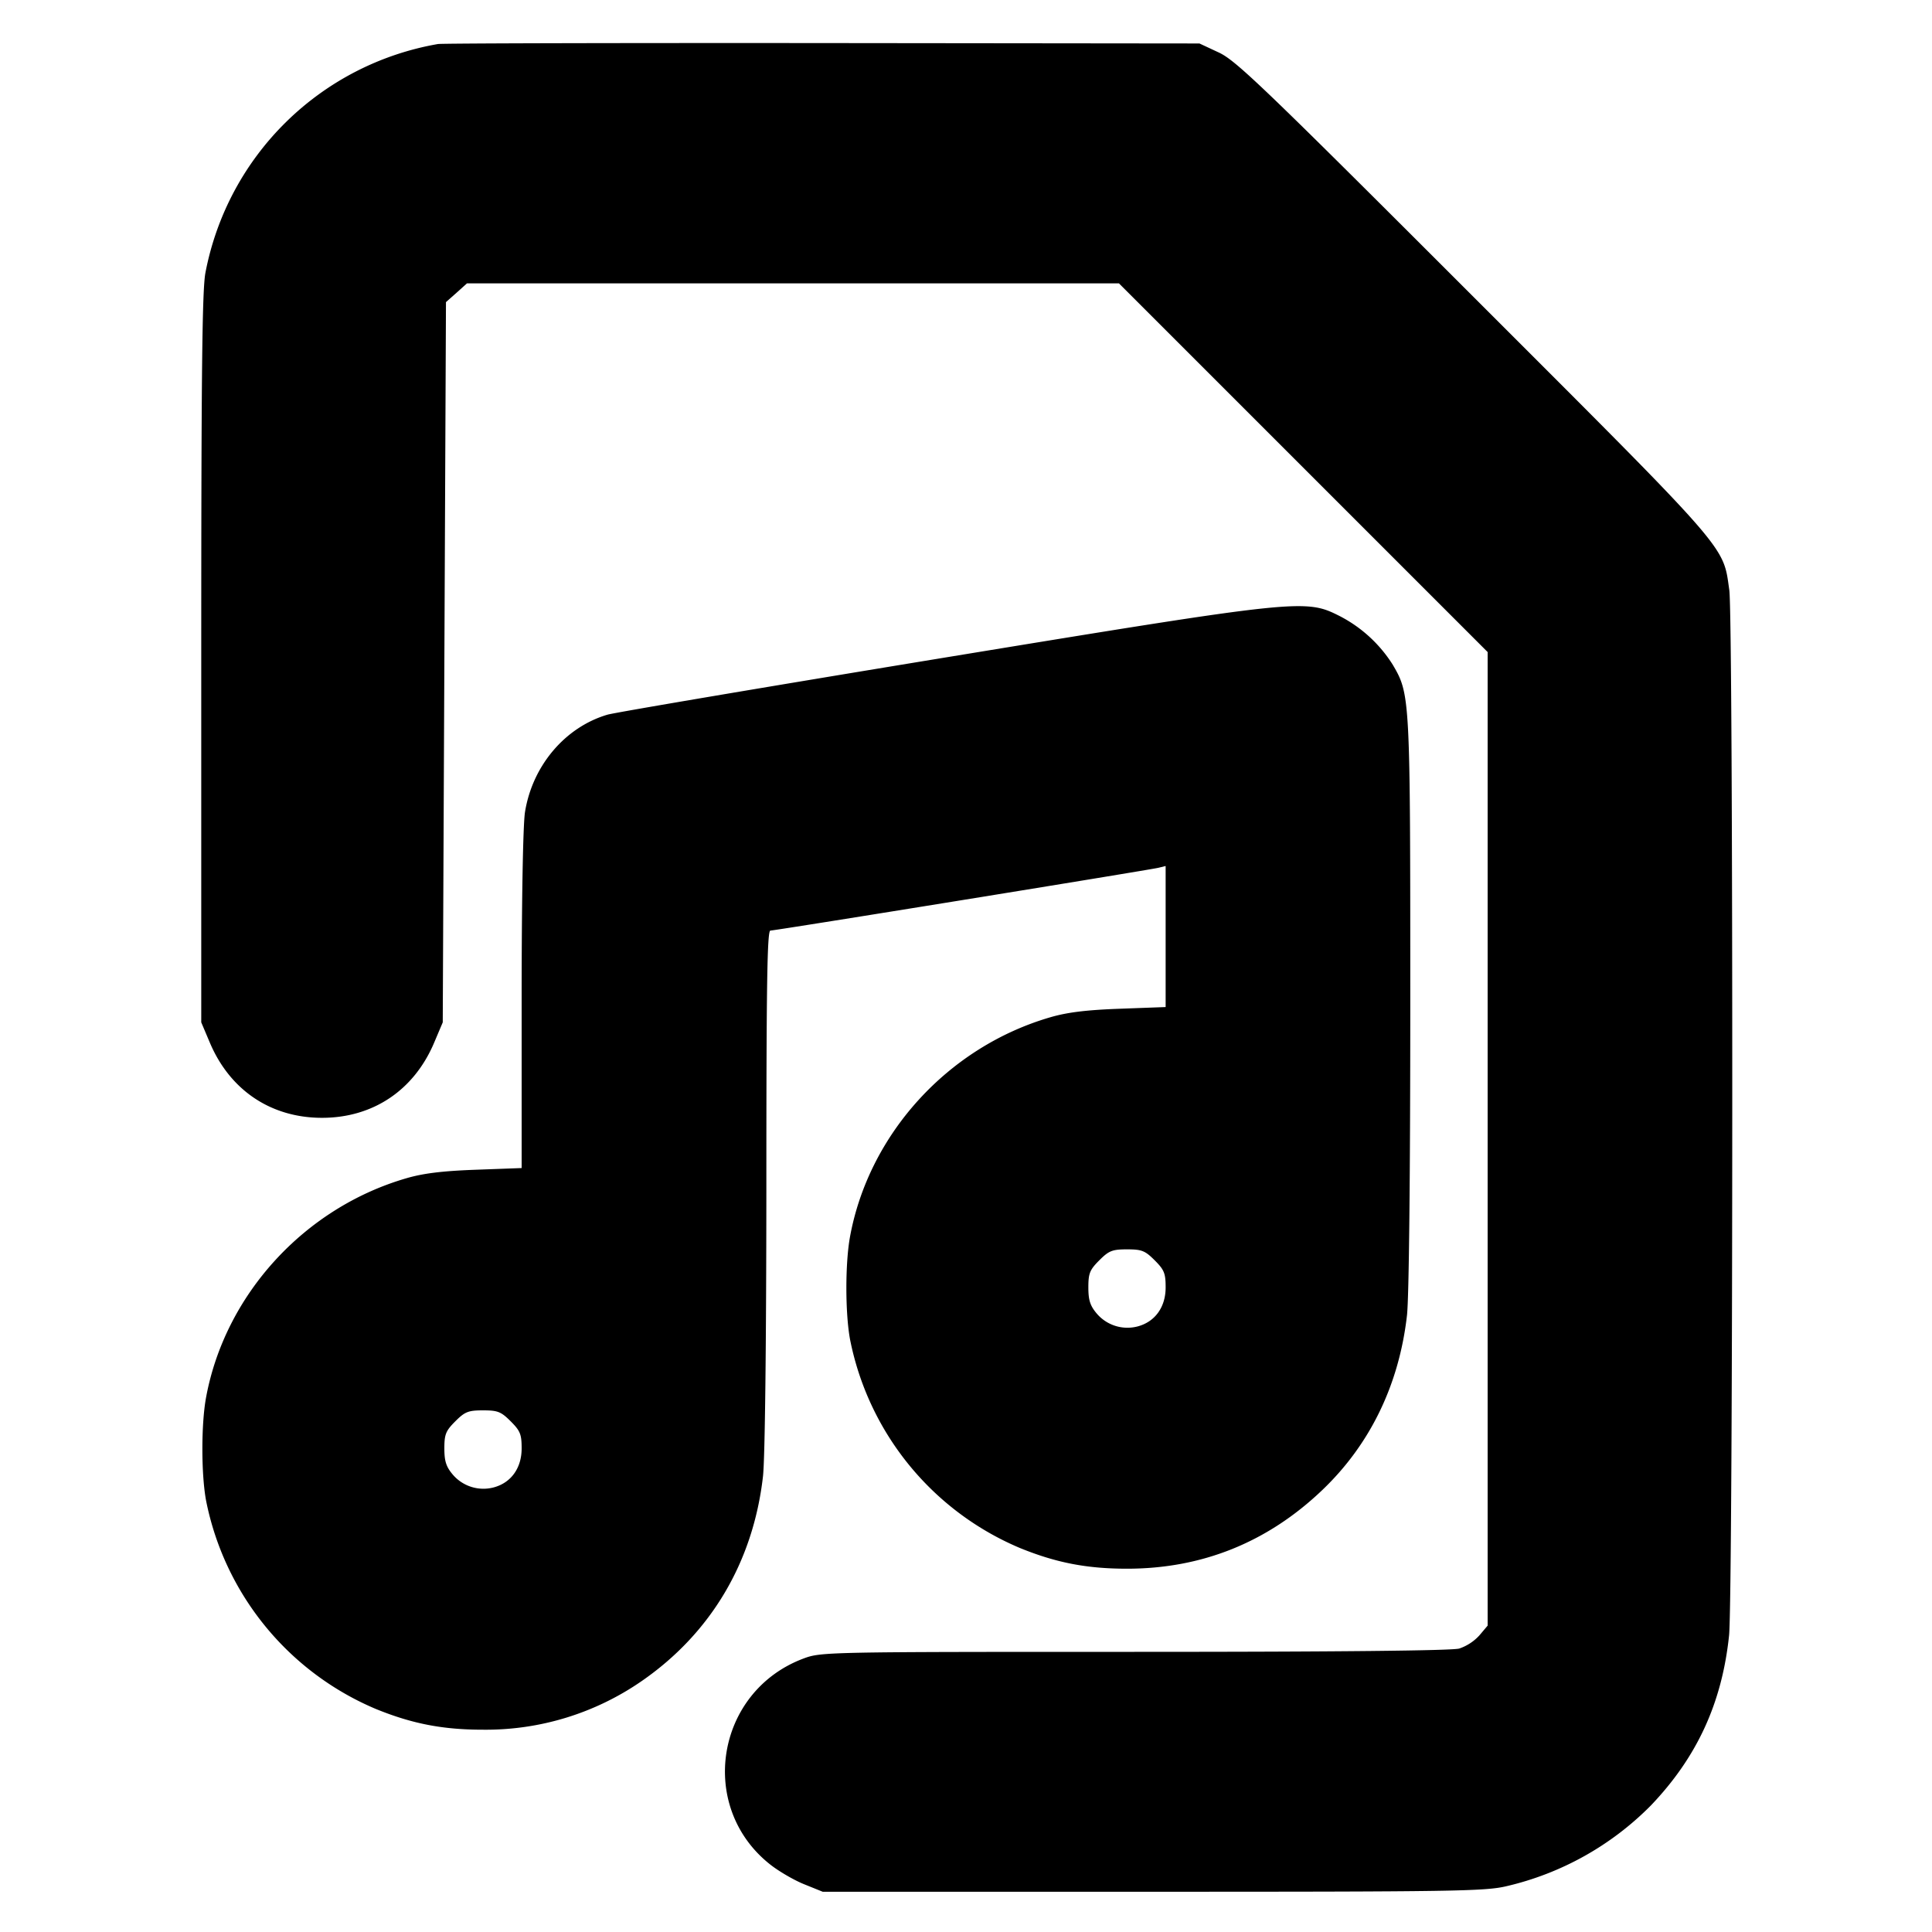 <svg xmlns="http://www.w3.org/2000/svg" width="24" height="24" fill="none" stroke="currentColor" stroke-linecap="round" stroke-linejoin="round" stroke-width="3"><path fill="#000" fill-rule="evenodd" stroke="none" d="M5.44.547a3.56 3.56 0 0 0-2.888 2.841C2.511 3.6 2.5 4.659 2.5 8.18v4.52l.105.248c.25.595.761.938 1.395.938s1.145-.343 1.395-.938L5.5 12.7l.02-4.473.02-4.474.131-.116.13-.117H13.9l2.29 2.29 2.29 2.29v12.094l-.103.122a.6.6 0 0 1-.25.163c-.095.026-1.507.041-4.035.041-3.836 0-3.892.001-4.111.083-1.089.408-1.322 1.841-.414 2.558.106.084.296.195.423.246l.23.093h4.1c3.714 0 4.127-.006 4.39-.068a3.7 3.7 0 0 0 1.798-1.004c.573-.6.883-1.272.971-2.111.051-.481.054-12.638.003-12.987-.081-.562.033-.432-3.174-3.638C15.694 1.078 15.354.751 15.14.652L14.9.54 10.22.535C7.646.533 5.495.538 5.44.547m6.246 7.63c-2.185.359-4.048.674-4.14.701-.525.155-.931.632-1.024 1.208-.025.151-.042 1.098-.042 2.339v2.085l-.57.021c-.413.015-.651.044-.863.106-1.269.369-2.254 1.449-2.488 2.727-.06.328-.06.944 0 1.272a3.56 3.56 0 0 0 2.109 2.593c.451.184.832.258 1.332.258a3.4 3.4 0 0 0 1.971-.604c.861-.595 1.386-1.481 1.507-2.543.025-.217.041-1.635.042-3.57 0-2.541.01-3.21.05-3.21.06 0 4.69-.75 4.82-.78l.09-.022v1.752l-.57.021c-.413.015-.651.044-.863.106-1.269.369-2.254 1.449-2.488 2.727-.06.328-.06.944 0 1.272a3.56 3.56 0 0 0 2.109 2.593c.451.184.832.258 1.332.258.933 0 1.747-.328 2.428-.979.593-.567.952-1.308 1.05-2.168.025-.22.041-1.729.041-3.88 0-3.815-.001-3.832-.218-4.203a1.7 1.7 0 0 0-.655-.602c-.431-.218-.479-.213-4.96.522m2.658 7.479c.119.119.136.162.136.337 0 .242-.129.424-.343.483a.5.5 0 0 1-.514-.16c-.081-.096-.103-.166-.103-.323 0-.175.017-.218.136-.337s.161-.136.344-.136.224.016.344.136m-8 2c.119.119.136.162.136.337 0 .242-.129.424-.343.483a.5.5 0 0 1-.514-.16c-.081-.096-.103-.166-.103-.323 0-.175.017-.218.136-.337s.161-.136.344-.136.224.016.344.136"/></svg>
